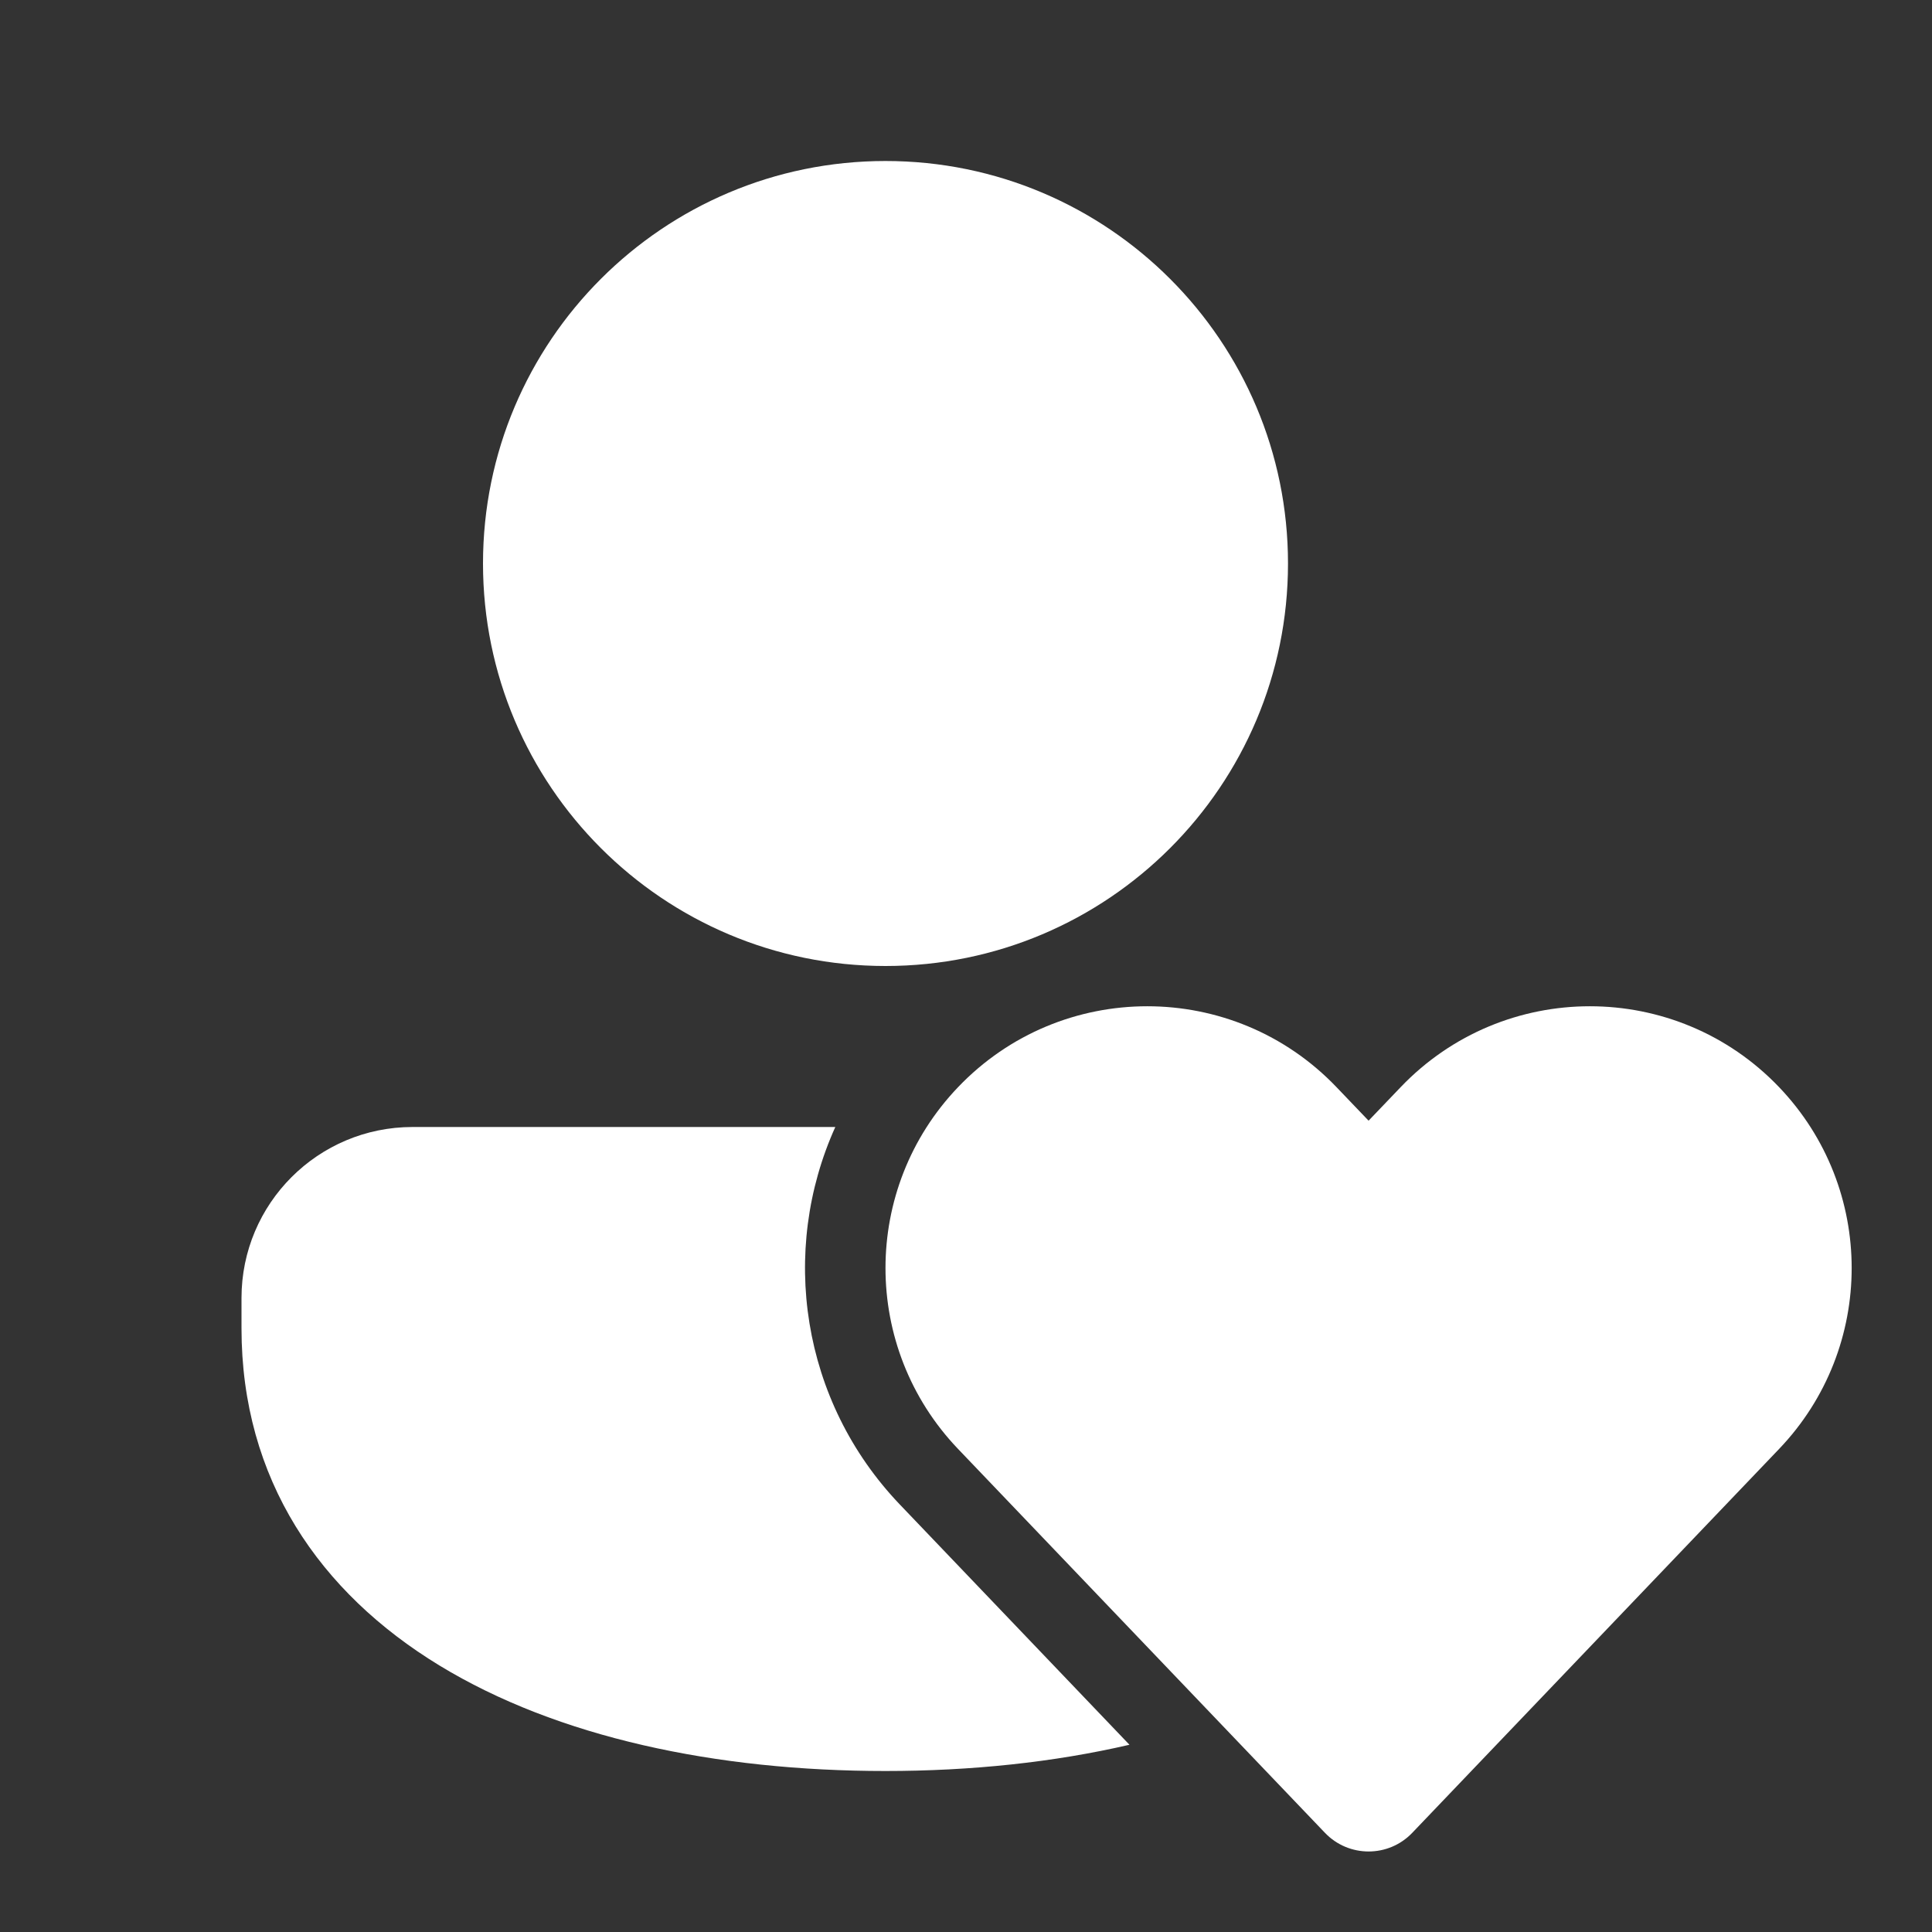 <svg width="48" height="48" viewBox="0 0 48 48" fill="none" xmlns="http://www.w3.org/2000/svg">
<rect x="0" y="0" width="48" height="48" fill="#333333" stroke="none"/>
<path d="M34.798 27.011C37.36 24.33 41.64 24.33 44.202 27.011C46.605 29.525 46.605 33.484 44.202 35.998L35.087 45.536C34.496 46.154 33.509 46.154 32.918 45.536L23.802 35.998C21.399 33.484 21.399 29.525 23.802 27.011C26.363 24.33 30.644 24.33 33.206 27.011L34.002 27.843L34.798 27.011ZM20.753 28C19.363 31.076 19.898 34.806 22.356 37.379L28.061 43.348C26.173 43.786 24.122 44 22 44C17.786 44 13.849 43.163 10.92 41.38C7.942 39.567 6 36.755 6 33V32.249C6 29.901 7.903 28 10.25 28H20.753ZM22 4C27.523 4 32 8.477 32 14C32 19.523 27.523 24 22 24C16.477 24 12 19.523 12 14C12 8.477 16.477 4 22 4Z" fill="#ffffff"/>
</svg>
